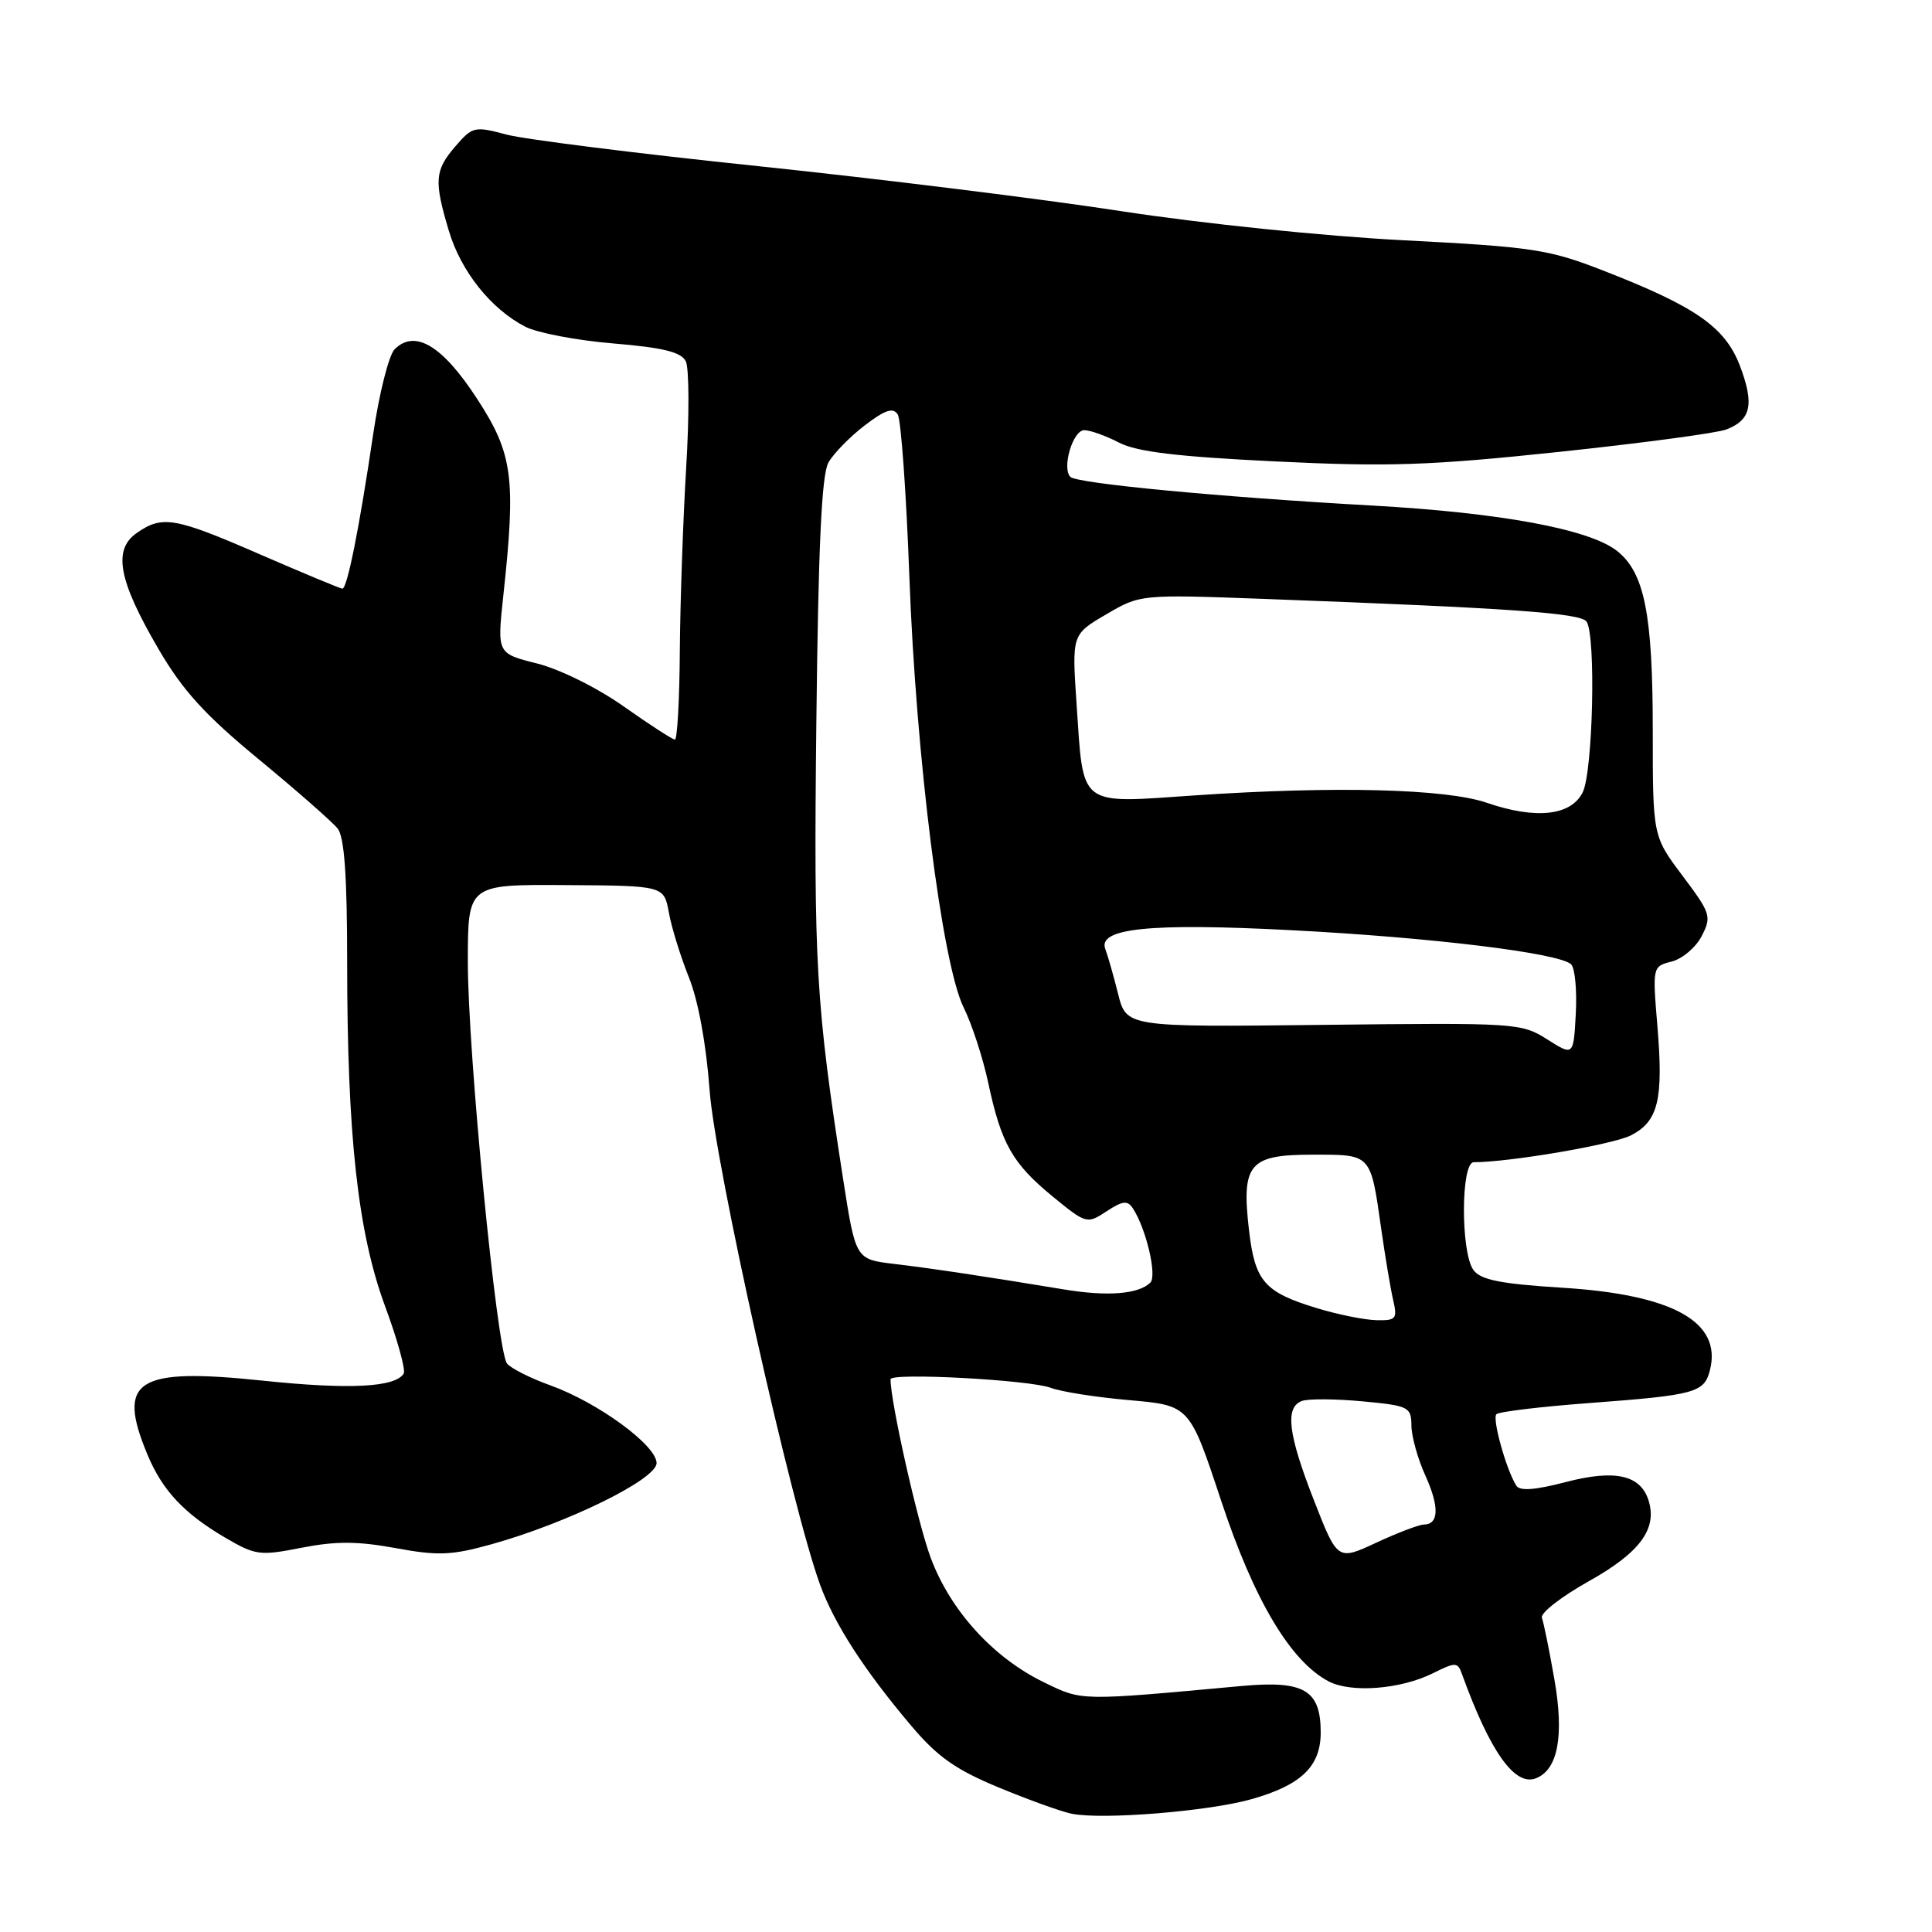 <?xml version="1.0" encoding="UTF-8" standalone="no"?>
<!DOCTYPE svg PUBLIC "-//W3C//DTD SVG 1.1//EN" "http://www.w3.org/Graphics/SVG/1.1/DTD/svg11.dtd" >
<svg xmlns="http://www.w3.org/2000/svg" xmlns:xlink="http://www.w3.org/1999/xlink" version="1.1" viewBox="0 0 256 256">
 <g >
 <path fill="currentColor"
d=" M 165.79 238.41 C 172.41 236.55 175.00 234.06 175.00 229.57 C 175.00 223.94 172.82 222.65 164.56 223.40 C 142.91 225.39 143.45 225.40 138.34 222.92 C 131.61 219.66 125.92 213.41 123.31 206.38 C 121.59 201.75 118.00 185.78 118.00 182.76 C 118.00 181.85 136.44 182.84 139.22 183.89 C 140.58 184.41 145.28 185.15 149.67 185.53 C 157.63 186.23 157.63 186.23 161.81 198.86 C 166.16 212.00 170.98 220.11 176.03 222.78 C 179.03 224.36 185.60 223.85 189.92 221.69 C 192.86 220.22 193.15 220.23 193.71 221.80 C 197.43 232.09 200.70 236.71 203.50 235.64 C 206.44 234.51 207.28 230.02 205.96 222.50 C 205.29 218.65 204.54 214.99 204.31 214.37 C 204.07 213.75 206.86 211.58 210.49 209.54 C 217.30 205.74 219.63 202.58 218.44 198.81 C 217.37 195.43 213.99 194.68 207.47 196.38 C 203.38 197.45 201.37 197.59 200.91 196.85 C 199.56 194.67 197.70 187.97 198.28 187.39 C 198.61 187.06 204.15 186.39 210.60 185.91 C 224.65 184.86 225.83 184.54 226.58 181.53 C 228.18 175.16 221.68 171.54 207.00 170.63 C 198.86 170.12 196.22 169.60 195.25 168.30 C 193.54 166.00 193.56 154.00 195.28 154.00 C 200.02 154.00 213.78 151.65 216.13 150.43 C 219.74 148.56 220.43 145.70 219.61 135.92 C 218.96 128.09 218.97 128.05 221.51 127.41 C 222.92 127.05 224.71 125.54 225.48 124.04 C 226.82 121.45 226.69 121.03 222.95 116.05 C 219.00 110.80 219.00 110.80 219.00 96.77 C 219.00 81.35 217.90 75.86 214.25 72.99 C 210.61 70.12 198.84 67.94 181.86 66.99 C 161.73 65.87 142.67 64.06 141.83 63.19 C 140.67 62.01 142.16 57.00 143.67 57.00 C 144.45 57.00 146.53 57.74 148.28 58.65 C 150.64 59.87 156.00 60.51 168.98 61.14 C 183.95 61.87 189.41 61.69 206.47 59.89 C 217.45 58.73 227.48 57.39 228.74 56.91 C 232.04 55.65 232.48 53.55 230.54 48.45 C 228.57 43.31 224.65 40.59 212.22 35.77 C 205.23 33.05 202.96 32.71 186.03 31.84 C 175.50 31.30 159.30 29.63 148.50 27.97 C 138.05 26.36 116.45 23.69 100.50 22.02 C 84.55 20.36 69.52 18.47 67.10 17.83 C 62.88 16.70 62.60 16.77 60.35 19.38 C 57.60 22.57 57.49 23.94 59.47 30.57 C 61.07 35.95 65.05 40.94 69.60 43.29 C 71.19 44.11 76.45 45.11 81.28 45.51 C 87.88 46.06 90.26 46.65 90.87 47.87 C 91.32 48.77 91.34 55.12 90.92 62.00 C 90.51 68.88 90.13 79.79 90.08 86.25 C 90.04 92.71 89.74 98.00 89.43 98.00 C 89.12 98.00 86.08 96.03 82.68 93.63 C 79.17 91.15 74.20 88.68 71.18 87.92 C 65.87 86.59 65.87 86.59 66.68 79.04 C 68.39 63.27 67.97 60.13 63.19 52.80 C 58.62 45.78 54.98 43.60 52.29 46.28 C 51.53 47.04 50.24 52.13 49.44 57.58 C 47.63 69.88 46.01 78.00 45.37 78.00 C 45.11 78.00 40.24 75.97 34.55 73.50 C 23.14 68.53 21.52 68.25 18.11 70.63 C 14.93 72.86 15.69 76.90 20.99 85.98 C 24.21 91.50 27.14 94.72 34.31 100.63 C 39.36 104.80 44.06 108.92 44.75 109.80 C 45.63 110.92 46.00 116.11 46.00 127.44 C 46.00 150.47 47.41 163.27 51.02 173.07 C 52.67 177.52 53.78 181.55 53.49 182.01 C 52.37 183.83 46.28 184.14 34.89 182.95 C 18.03 181.18 15.41 182.86 19.55 192.77 C 21.51 197.47 24.37 200.53 29.79 203.72 C 33.86 206.10 34.41 206.18 39.98 205.08 C 44.49 204.20 47.39 204.21 52.41 205.13 C 58.05 206.17 59.82 206.10 65.10 204.63 C 75.16 201.83 87.00 196.02 87.00 193.87 C 87.00 191.52 79.25 185.85 72.93 183.57 C 70.28 182.62 67.69 181.31 67.18 180.67 C 65.84 178.98 61.97 139.29 61.99 127.34 C 62.00 117.19 62.00 117.19 74.99 117.28 C 87.98 117.36 87.98 117.36 88.63 120.93 C 88.98 122.89 90.18 126.75 91.28 129.50 C 92.52 132.57 93.58 138.36 94.03 144.50 C 94.75 154.30 104.87 199.61 108.67 210.00 C 110.57 215.20 114.53 221.33 120.75 228.68 C 124.21 232.78 126.64 234.49 132.31 236.84 C 136.27 238.48 140.62 240.05 142.00 240.33 C 146.06 241.15 160.08 240.02 165.79 238.41 Z  M 174.12 198.84 C 170.68 190.05 170.24 186.51 172.49 185.64 C 173.30 185.33 176.90 185.35 180.49 185.68 C 186.67 186.26 187.00 186.42 187.02 188.89 C 187.03 190.33 187.86 193.30 188.86 195.50 C 190.74 199.65 190.67 201.99 188.67 202.01 C 188.03 202.02 185.19 203.10 182.37 204.41 C 177.23 206.80 177.23 206.80 174.12 198.84 Z  M 174.50 173.34 C 167.53 171.22 166.29 169.79 165.50 163.02 C 164.48 154.21 165.50 153.00 173.93 153.00 C 181.79 153.00 181.59 152.79 183.04 162.98 C 183.55 166.56 184.25 170.74 184.60 172.25 C 185.18 174.77 184.99 174.99 182.37 174.93 C 180.79 174.89 177.25 174.18 174.50 173.34 Z  M 141.00 170.86 C 130.72 169.16 123.51 168.07 118.43 167.47 C 113.37 166.86 113.37 166.86 111.71 156.18 C 108.11 133.01 107.81 127.92 108.17 95.75 C 108.43 72.33 108.87 62.90 109.77 61.29 C 110.46 60.08 112.63 57.86 114.59 56.36 C 117.31 54.29 118.35 53.95 118.96 54.93 C 119.39 55.64 120.08 65.25 120.49 76.28 C 121.36 100.21 124.82 127.72 127.69 133.50 C 128.78 135.70 130.25 140.20 130.95 143.50 C 132.67 151.56 134.16 154.17 139.48 158.54 C 143.93 162.18 144.03 162.21 146.62 160.51 C 148.79 159.09 149.41 159.03 150.13 160.14 C 151.89 162.87 153.34 169.06 152.42 169.96 C 150.86 171.49 146.74 171.81 141.00 170.86 Z  M 205.01 137.72 C 201.59 135.55 200.90 135.51 175.39 135.80 C 149.26 136.10 149.26 136.10 148.15 131.68 C 147.54 129.25 146.78 126.59 146.46 125.76 C 145.40 123.00 152.34 122.28 171.00 123.25 C 189.71 124.21 206.69 126.29 208.19 127.79 C 208.69 128.29 208.97 131.23 208.80 134.32 C 208.50 139.93 208.50 139.93 205.01 137.72 Z  M 197.00 106.37 C 191.58 104.51 176.81 104.14 158.36 105.39 C 142.75 106.46 143.59 107.10 142.65 93.28 C 142.03 84.07 142.03 84.07 146.57 81.41 C 151.11 78.75 151.11 78.75 167.80 79.37 C 200.28 80.58 209.49 81.24 210.23 82.37 C 211.49 84.29 211.07 102.30 209.71 105.00 C 208.15 108.10 203.51 108.60 197.00 106.37 Z "/>
</g>
</svg>